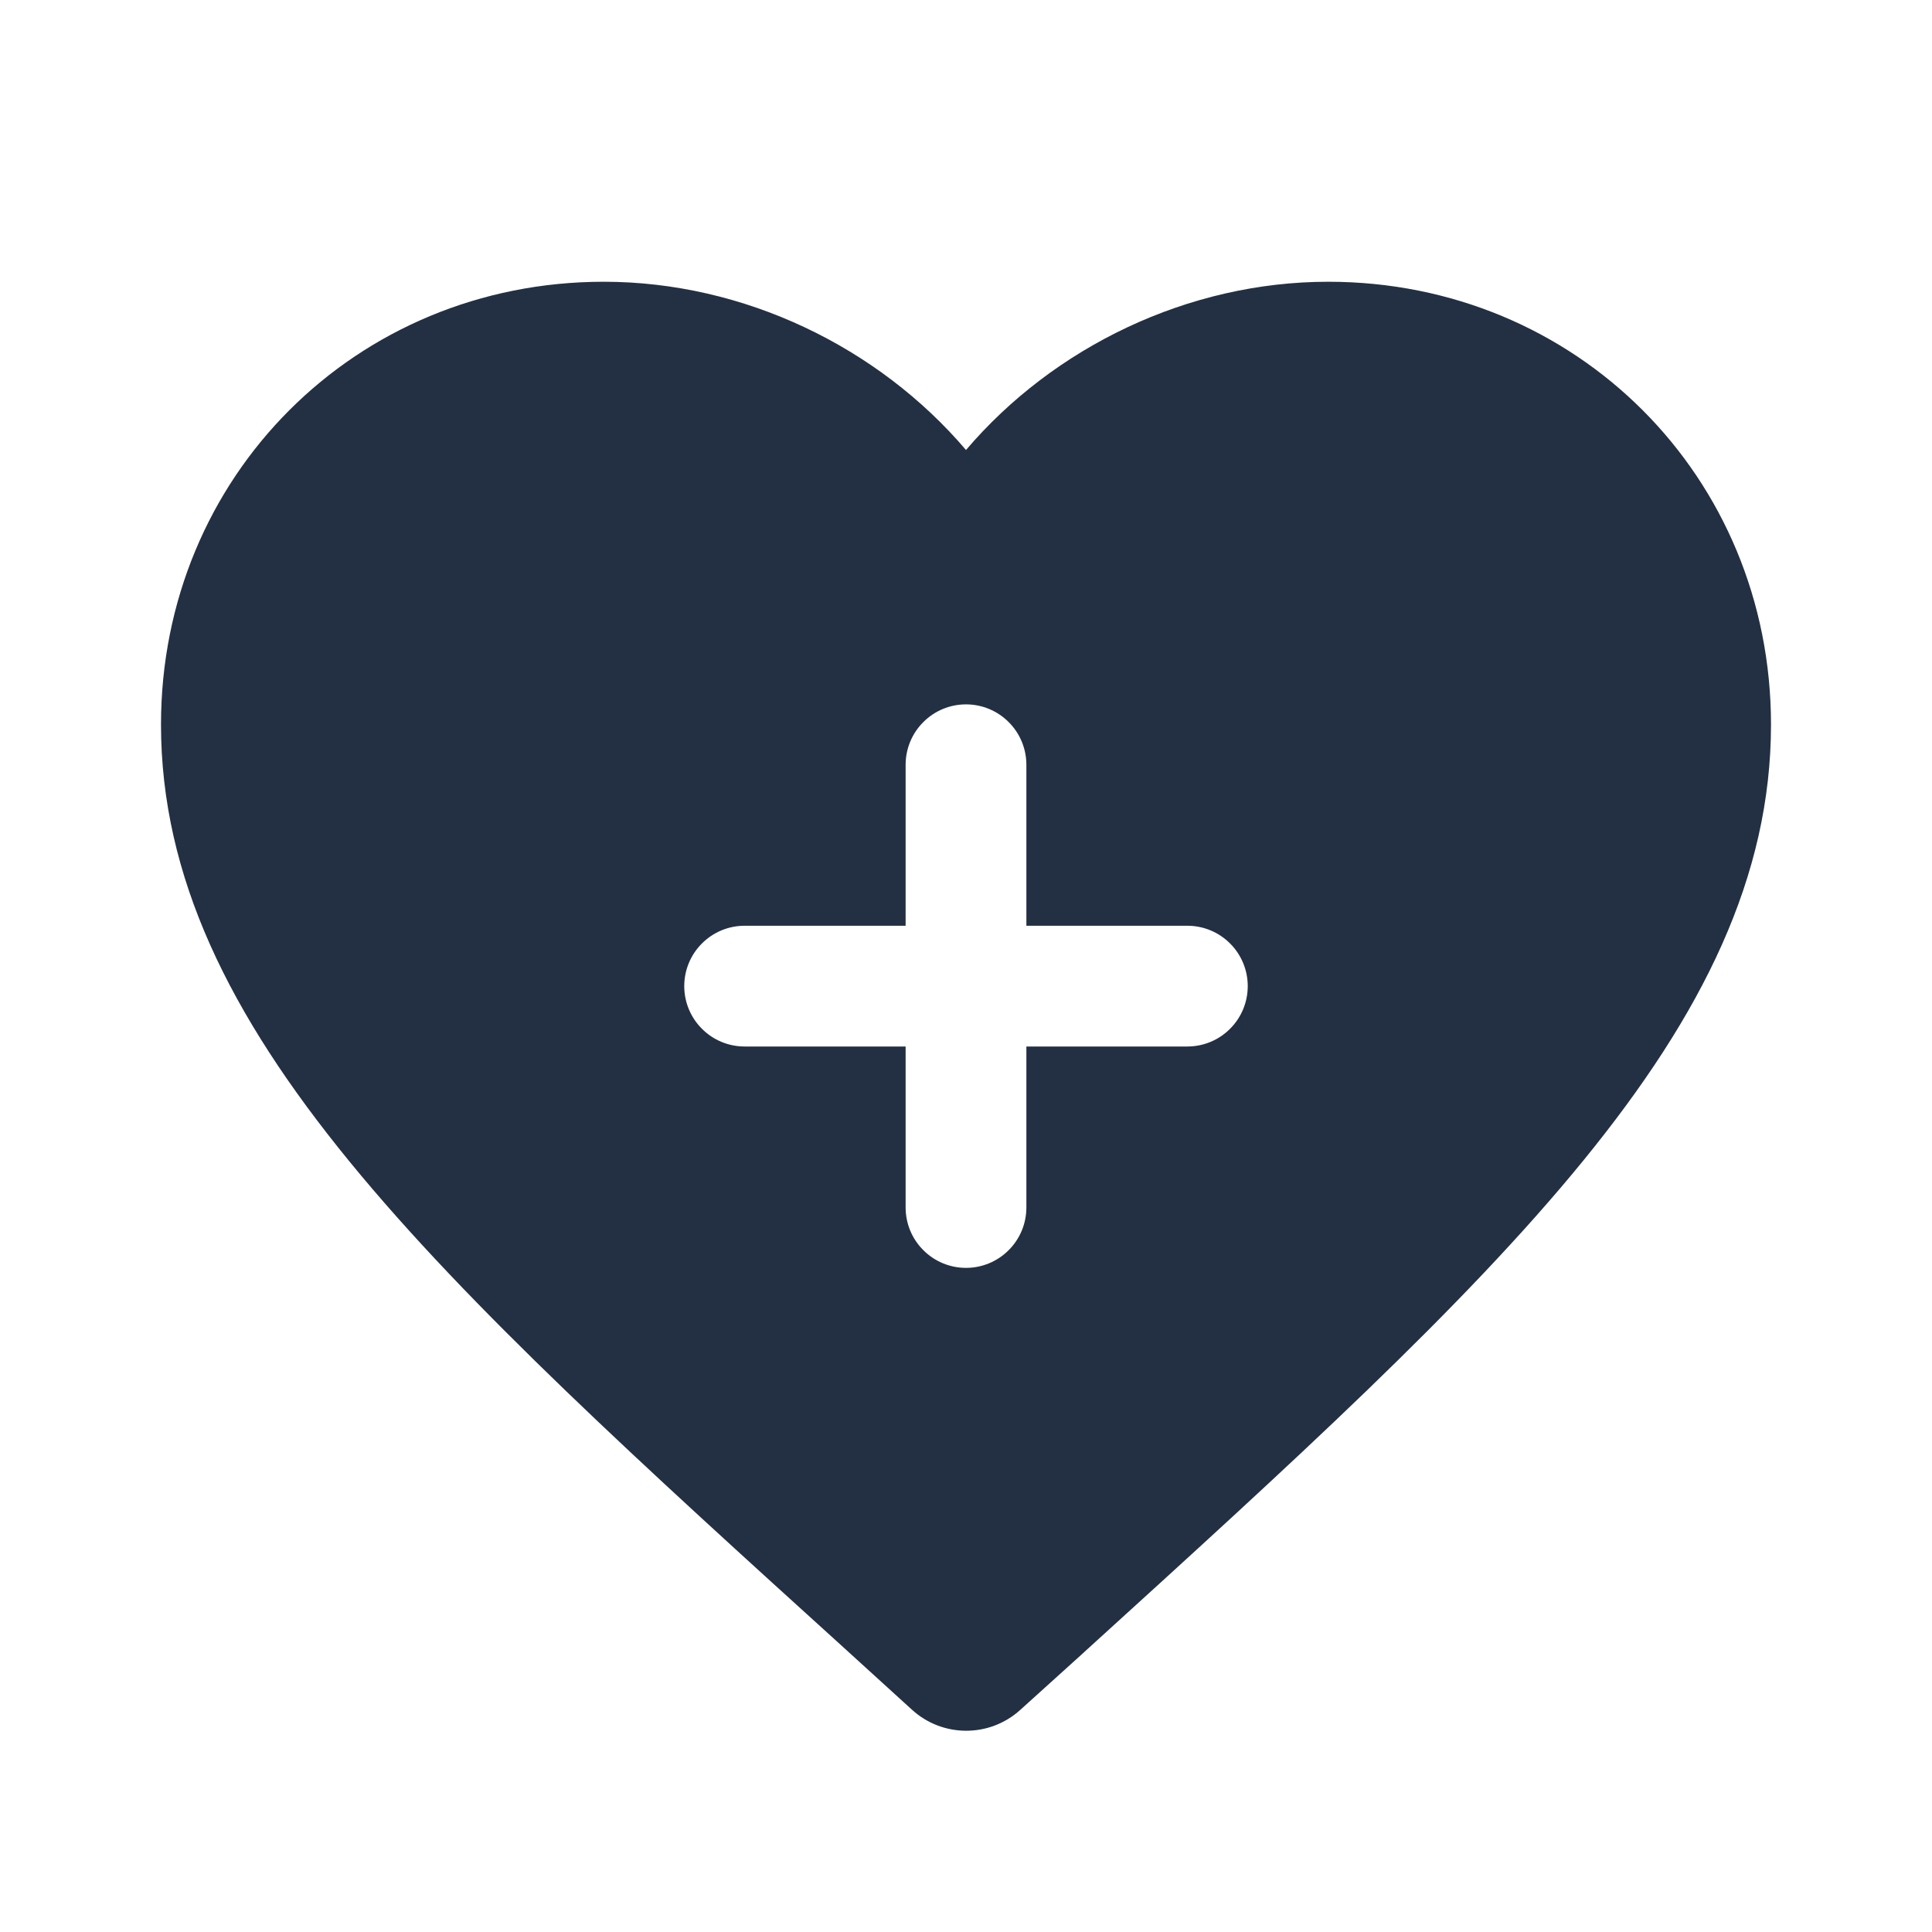 <svg width="24" height="24" viewBox="0 0 24 24" fill="none" xmlns="http://www.w3.org/2000/svg">
<path fill-rule="evenodd" clip-rule="evenodd" d="M11.329 21.239C11.71 21.586 12.291 21.587 12.673 21.242L13.45 20.54L13.489 20.504C18.617 15.844 22 12.77 22 9C22 5.92 19.58 3.5 16.5 3.5C14.76 3.5 13.09 4.31 12 5.59C10.91 4.31 9.24 3.5 7.5 3.5C4.42 3.5 2 5.92 2 9C2 12.777 5.394 15.855 10.537 20.518L10.55 20.53L11.329 21.239ZM11.25 13H9.25C9.051 13 8.86 12.921 8.72 12.78C8.579 12.64 8.5 12.449 8.5 12.25C8.5 12.051 8.579 11.86 8.72 11.72C8.86 11.579 9.051 11.5 9.25 11.5H11.25V9.5C11.25 9.301 11.329 9.11 11.47 8.97C11.61 8.829 11.801 8.75 12 8.75C12.199 8.75 12.39 8.829 12.53 8.97C12.671 9.11 12.75 9.301 12.75 9.5V11.5H14.75C14.949 11.5 15.14 11.579 15.28 11.72C15.421 11.86 15.5 12.051 15.5 12.25C15.5 12.449 15.421 12.64 15.28 12.78C15.14 12.921 14.949 13 14.75 13H12.75V15C12.75 15.199 12.671 15.39 12.53 15.53C12.39 15.671 12.199 15.75 12 15.75C11.801 15.75 11.61 15.671 11.47 15.53C11.329 15.39 11.25 15.199 11.25 15V13Z" fill="#233043"/>
</svg>
